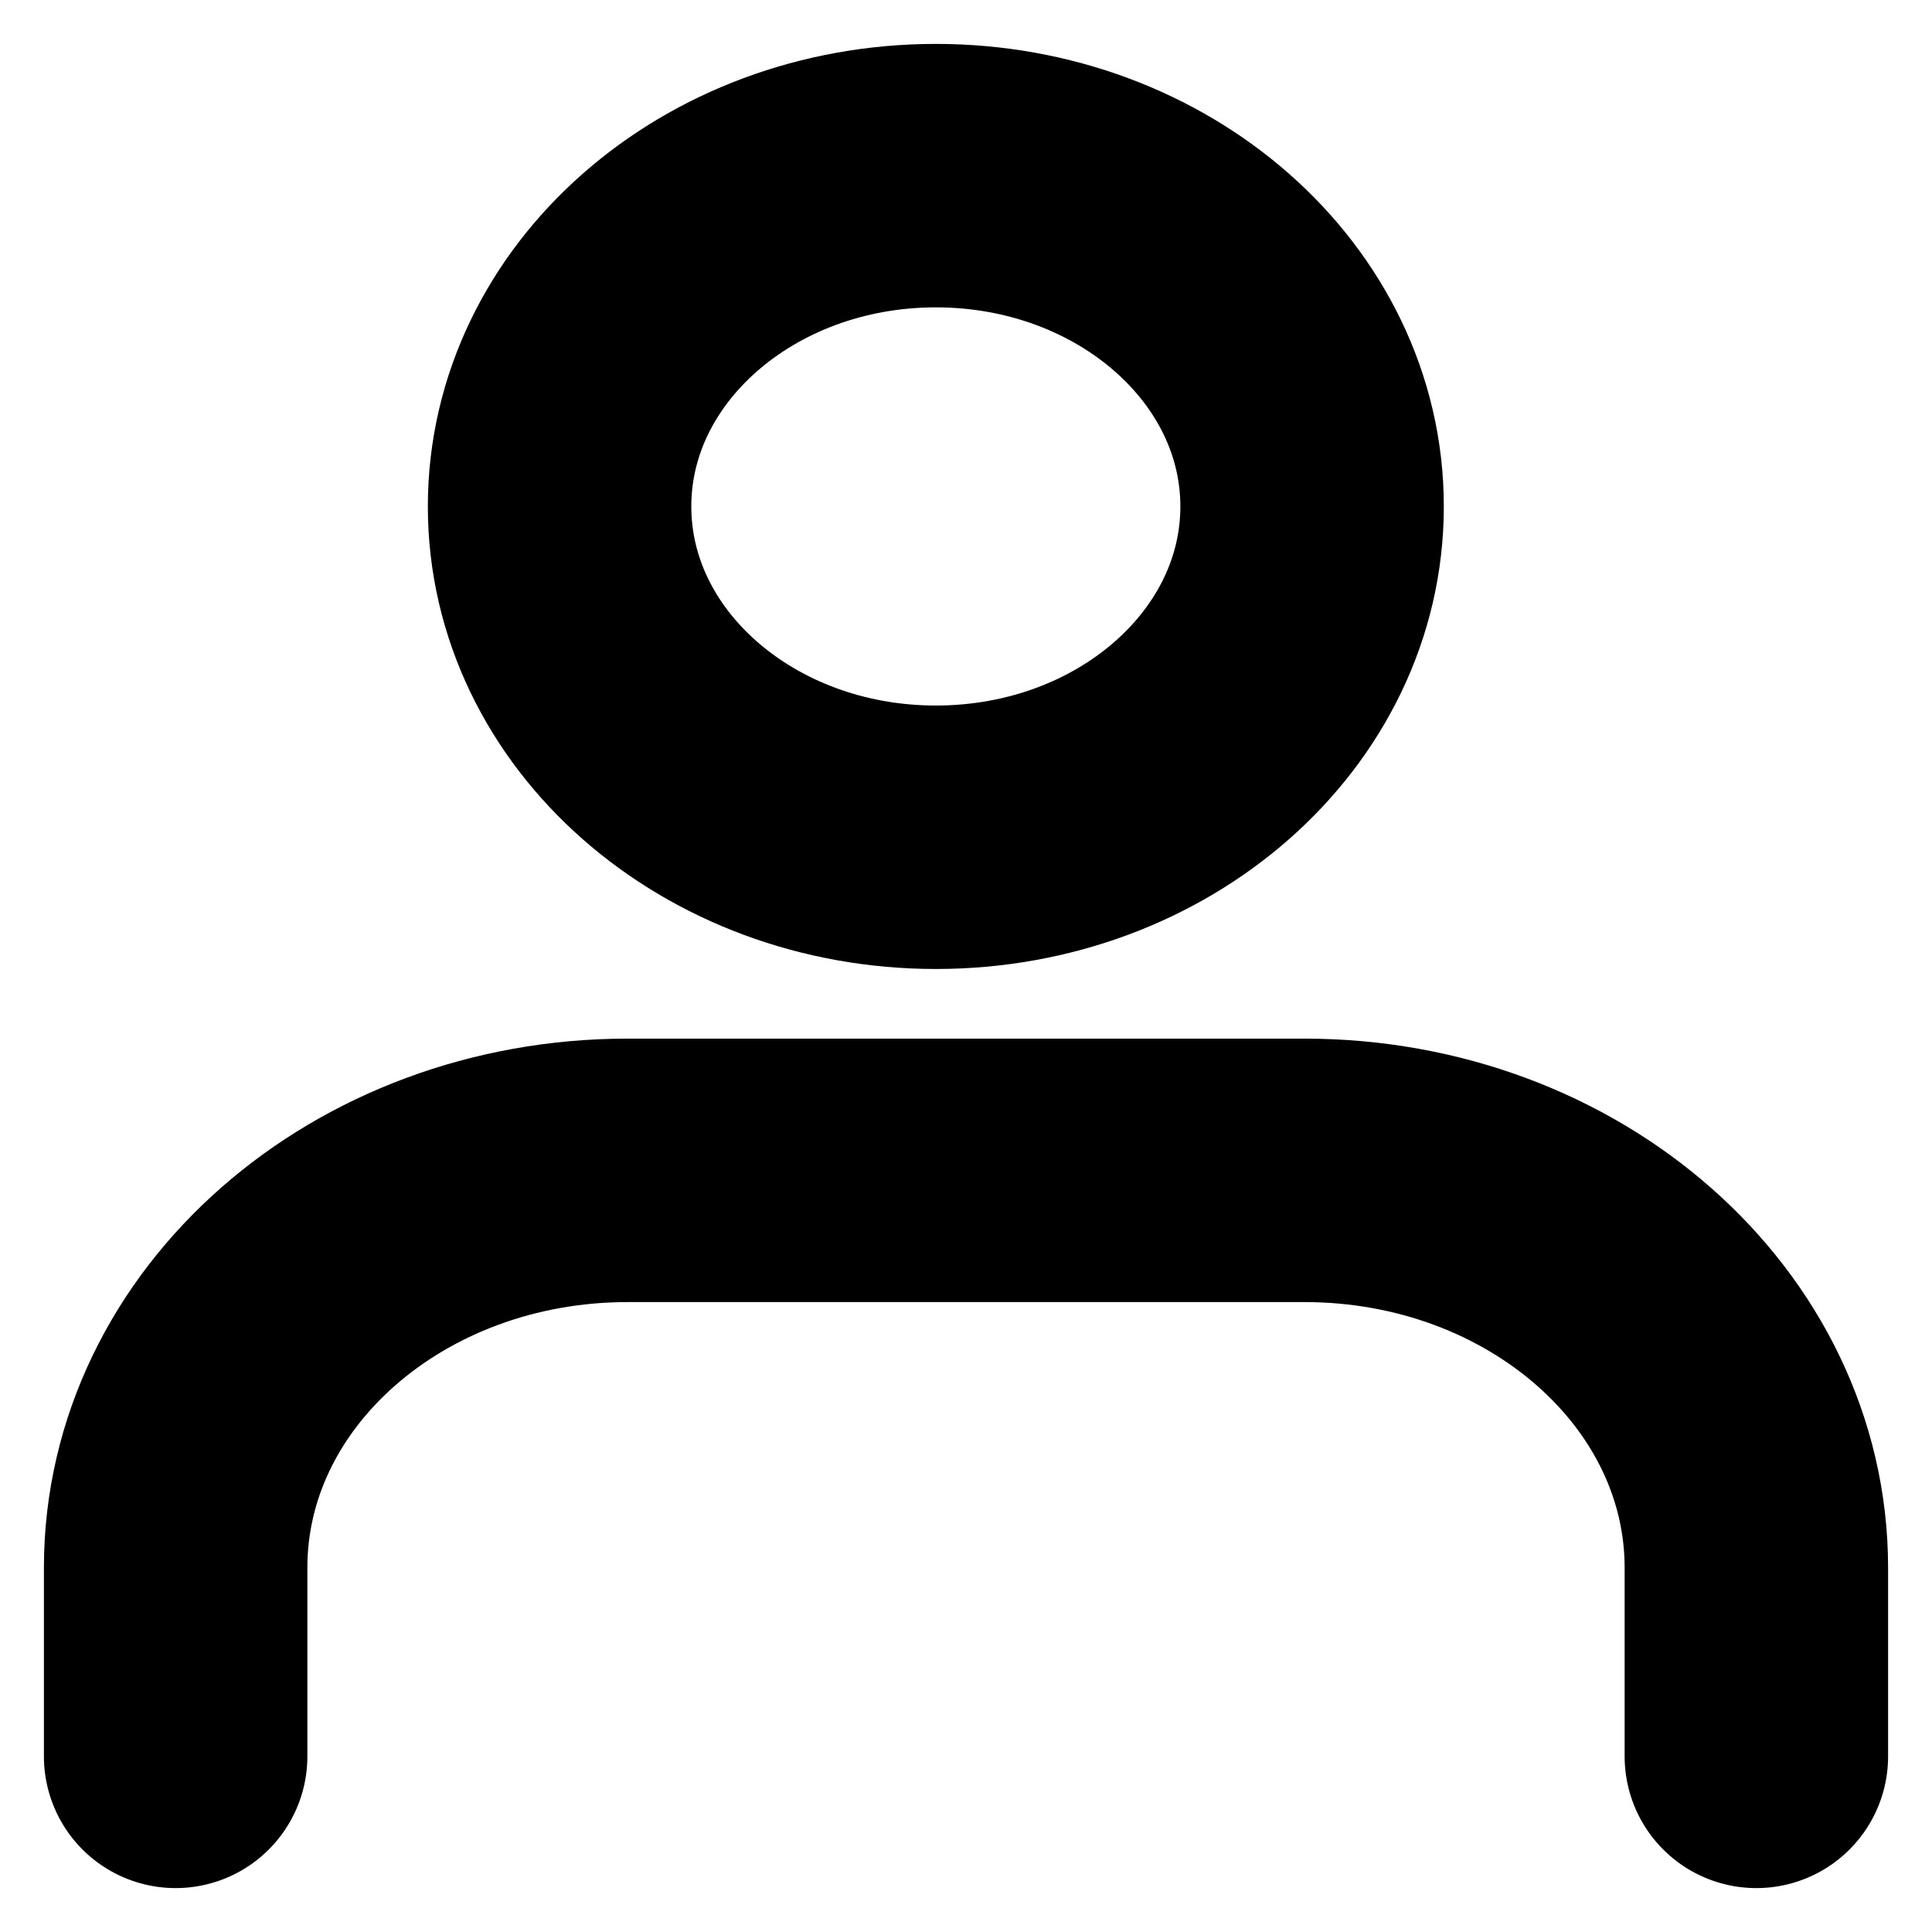 <svg width="22" height="22" viewBox="0 0 22 22" fill="none" xmlns="http://www.w3.org/2000/svg">
<path d="M10.657 9.534C13.023 9.534 14.941 7.848 14.941 5.767C14.941 3.687 13.023 2 10.657 2C8.291 2 6.372 3.687 6.372 5.767C6.372 7.848 8.291 9.534 10.657 9.534Z" stroke="black" stroke-width="3" stroke-linecap="round" stroke-linejoin="round"/>
<path d="M2 20V17.853C2 15.346 4.31 13.327 7.147 13.327H14.853C17.704 13.327 20 15.359 20 17.853V20" stroke="black" stroke-width="3" stroke-linecap="round" stroke-linejoin="round"/>
</svg>
